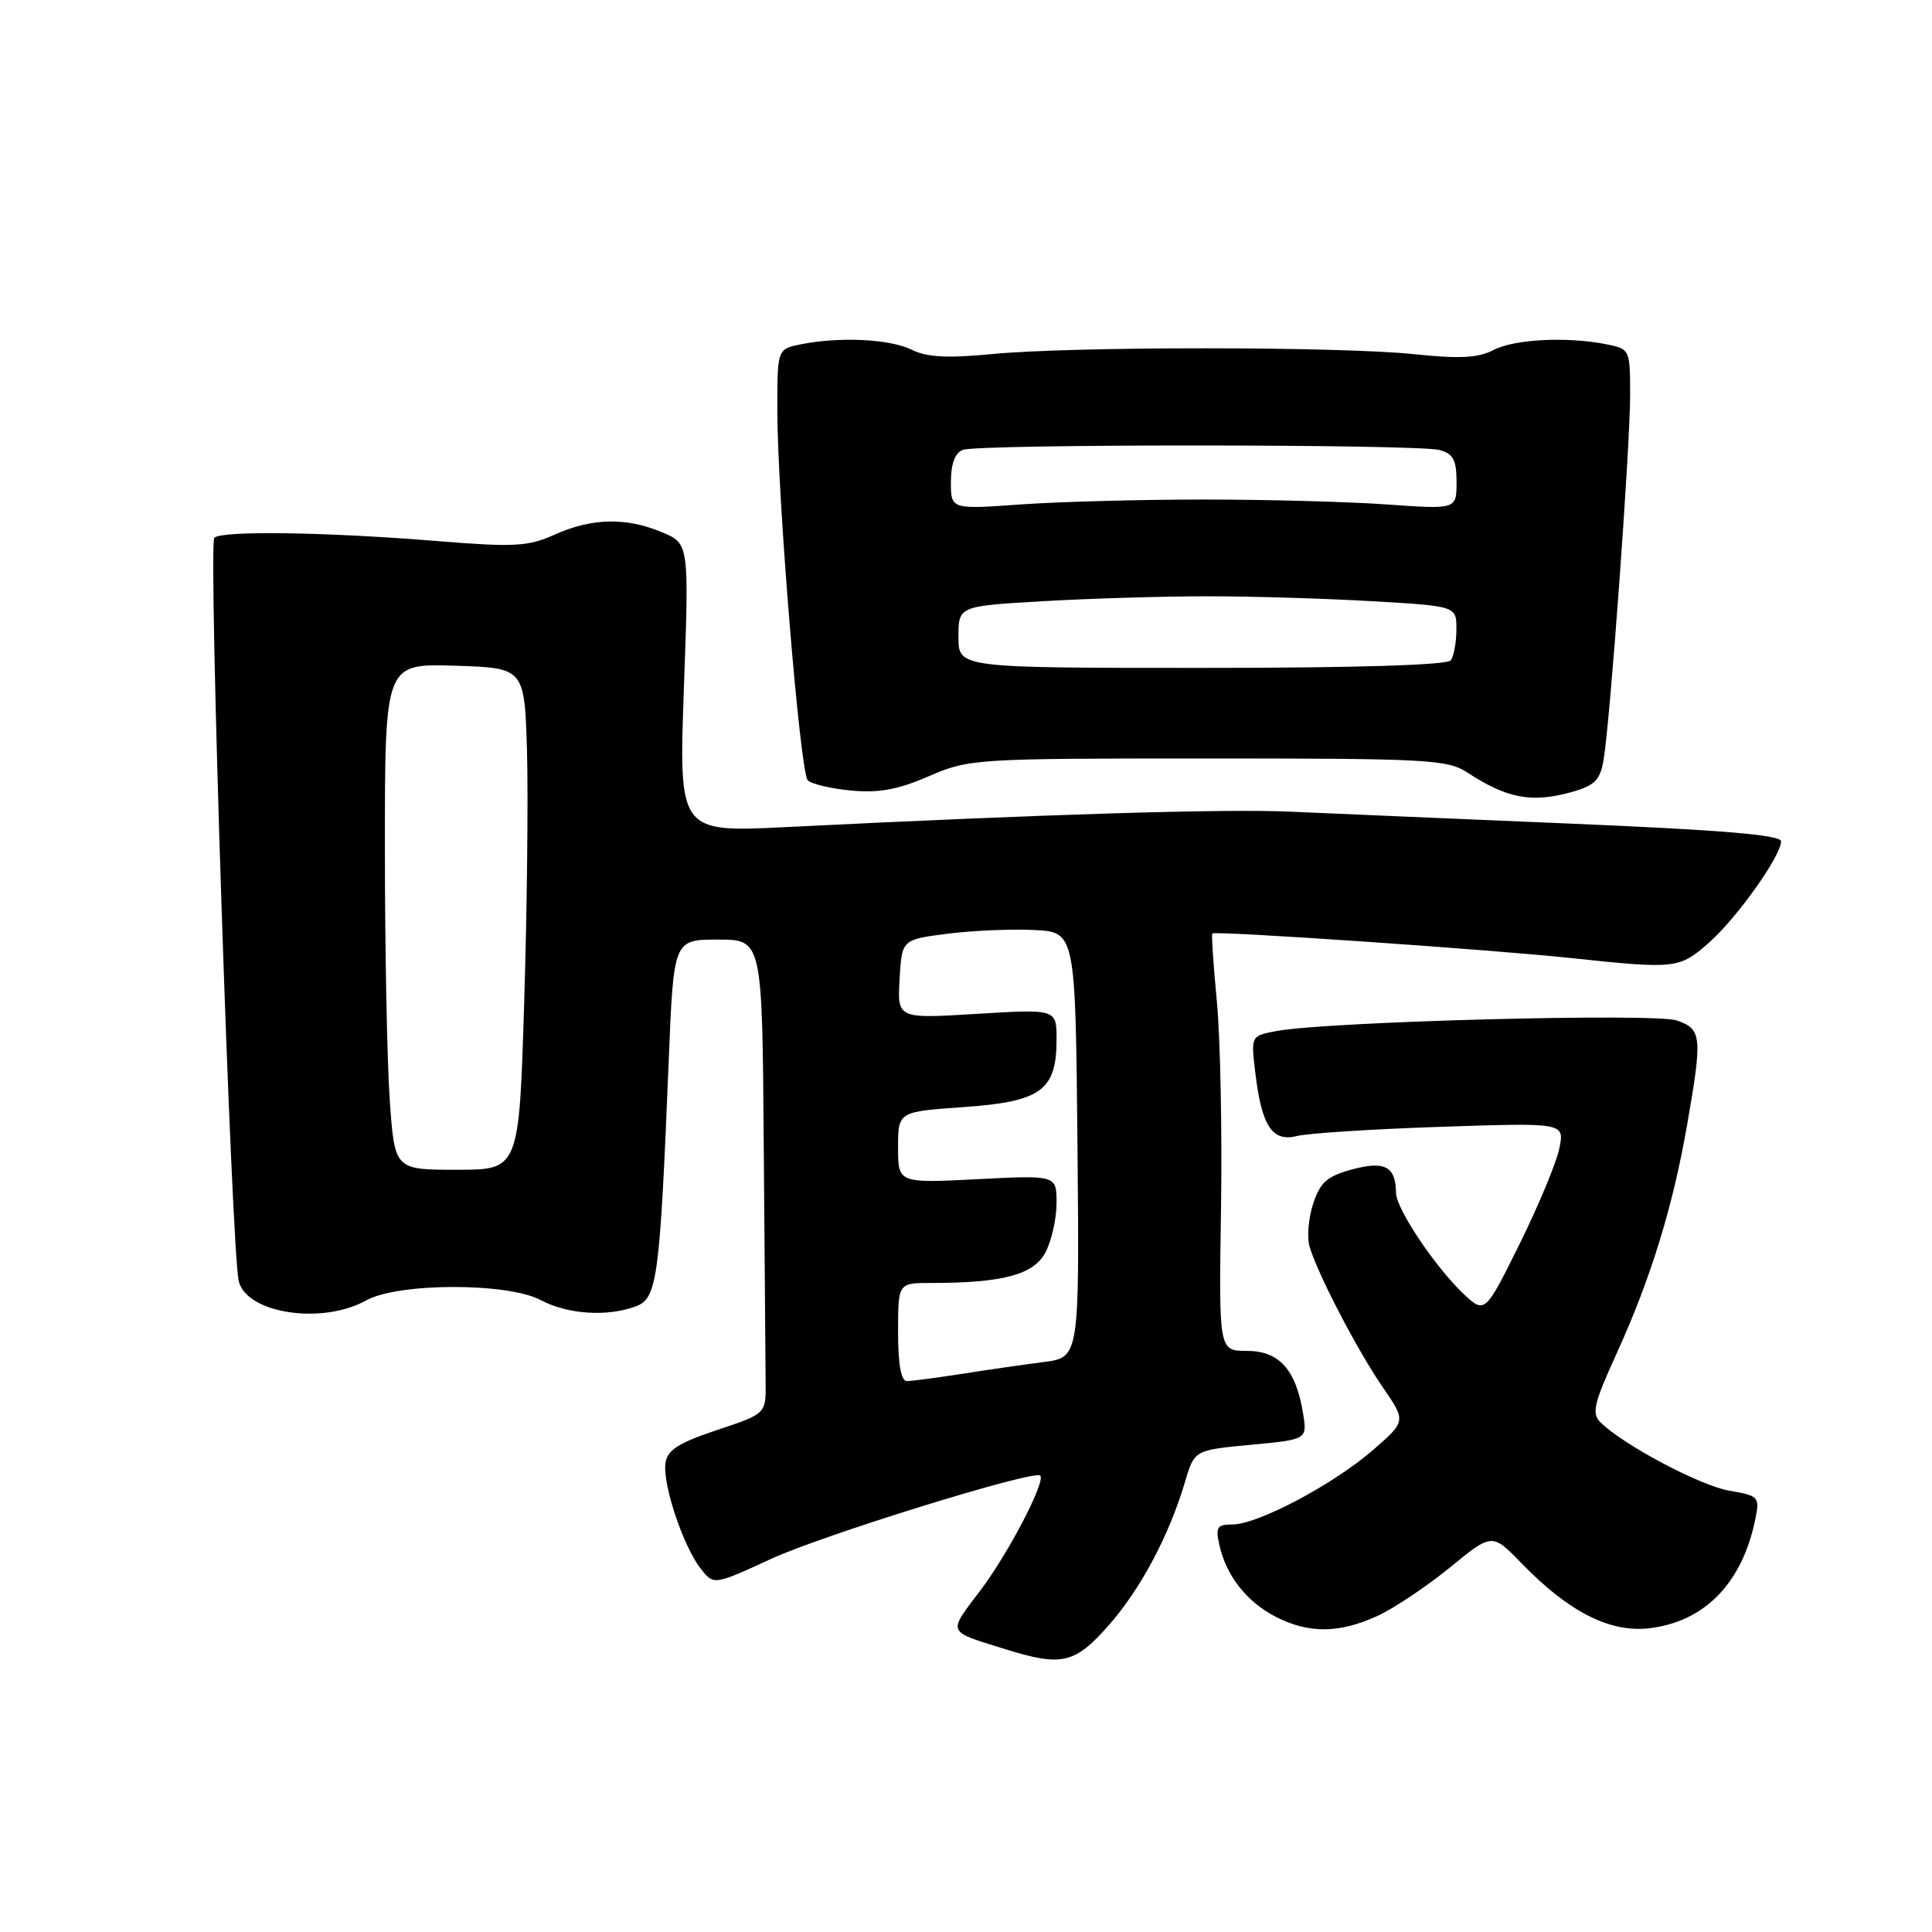 <?xml version="1.0" encoding="UTF-8" standalone="no"?>
<!DOCTYPE svg PUBLIC "-//W3C//DTD SVG 1.1//EN" "http://www.w3.org/Graphics/SVG/1.1/DTD/svg11.dtd" >
<svg xmlns="http://www.w3.org/2000/svg" xmlns:xlink="http://www.w3.org/1999/xlink" version="1.1" viewBox="0 0 256 256">
 <g >
 <path fill="currentColor"
d=" M 146.90 215.37 C 151.14 210.56 154.92 203.46 157.03 196.32 C 158.27 192.15 158.27 192.15 165.75 191.44 C 173.22 190.74 173.22 190.74 172.66 187.27 C 171.72 181.47 169.49 179.00 165.23 179.00 C 161.50 179.00 161.50 179.00 161.79 160.24 C 161.95 149.92 161.70 137.53 161.24 132.70 C 160.78 127.88 160.51 123.83 160.64 123.69 C 161.03 123.31 197.38 125.80 208.29 126.96 C 222.01 128.42 222.52 128.36 226.40 124.95 C 230.11 121.69 236.00 113.43 236.00 111.48 C 236.00 110.64 228.19 109.98 208.25 109.14 C 192.99 108.50 176.22 107.78 171.00 107.55 C 162.18 107.16 138.63 107.88 104.22 109.59 C 89.94 110.30 89.94 110.30 90.62 91.16 C 91.31 72.03 91.31 72.03 87.69 70.51 C 82.94 68.53 78.42 68.63 73.50 70.84 C 69.96 72.42 68.18 72.52 58.00 71.70 C 43.19 70.49 29.37 70.29 28.40 71.26 C 27.56 72.11 30.65 166.13 31.65 169.83 C 32.79 174.07 42.72 175.54 48.50 172.32 C 52.75 169.95 67.30 169.93 71.70 172.29 C 75.22 174.17 80.54 174.51 84.30 173.08 C 87.09 172.02 87.44 169.38 88.61 140.50 C 89.26 124.50 89.26 124.50 95.13 124.50 C 101.00 124.50 101.00 124.50 101.20 151.75 C 101.32 166.74 101.43 180.87 101.45 183.16 C 101.50 187.33 101.50 187.33 95.00 189.49 C 89.91 191.19 88.43 192.13 88.18 193.85 C 87.77 196.61 90.48 204.77 92.80 207.79 C 94.56 210.07 94.56 210.07 102.15 206.57 C 108.95 203.42 137.00 194.74 137.83 195.52 C 138.61 196.25 133.63 205.81 129.92 210.72 C 125.54 216.53 125.34 216.07 133.23 218.53 C 140.69 220.86 142.42 220.46 146.90 215.37 Z  M 182.50 214.13 C 184.70 213.12 189.02 210.23 192.11 207.71 C 197.71 203.12 197.71 203.12 201.61 207.14 C 207.80 213.54 213.28 216.34 218.46 215.76 C 225.88 214.92 230.90 209.75 232.61 201.19 C 233.18 198.35 233.01 198.18 229.17 197.53 C 225.33 196.88 215.13 191.48 212.09 188.49 C 210.87 187.30 211.17 186.01 214.23 179.30 C 218.71 169.47 221.65 159.94 223.53 149.17 C 225.60 137.31 225.51 136.37 222.19 135.22 C 219.31 134.21 175.74 135.36 169.13 136.62 C 165.75 137.26 165.75 137.26 166.33 142.10 C 167.17 149.20 168.57 151.35 171.84 150.53 C 173.30 150.16 181.88 149.61 190.90 149.31 C 207.30 148.76 207.30 148.76 206.63 152.13 C 206.27 153.98 203.89 159.69 201.36 164.82 C 196.75 174.13 196.75 174.13 193.80 171.32 C 190.07 167.74 185.00 160.14 184.98 158.08 C 184.95 154.57 183.51 153.79 179.21 154.94 C 175.85 155.85 174.94 156.64 174.00 159.50 C 173.37 161.41 173.16 163.99 173.54 165.23 C 174.63 168.89 179.90 179.00 183.24 183.84 C 186.32 188.32 186.32 188.32 181.91 192.15 C 176.70 196.68 166.66 202.00 163.32 202.00 C 161.26 202.00 161.04 202.35 161.58 204.75 C 162.50 208.83 165.22 212.28 169.07 214.25 C 173.43 216.47 177.45 216.44 182.50 214.13 Z  M 208.21 104.96 C 211.30 104.10 212.02 103.39 212.48 100.71 C 213.34 95.75 216.00 59.25 216.00 52.38 C 216.00 46.31 215.97 46.24 212.87 45.62 C 207.65 44.58 200.65 44.93 197.87 46.39 C 195.86 47.44 193.39 47.56 187.37 46.93 C 177.51 45.90 142.16 45.89 131.50 46.91 C 125.53 47.49 122.82 47.34 120.80 46.34 C 117.93 44.92 111.29 44.59 106.13 45.62 C 103.00 46.25 103.00 46.25 103.00 54.28 C 103.00 65.67 106.01 102.32 107.03 103.39 C 107.50 103.88 110.07 104.49 112.75 104.75 C 116.42 105.10 118.96 104.64 123.06 102.86 C 128.40 100.55 129.10 100.50 160.04 100.50 C 189.23 100.50 191.80 100.64 194.46 102.38 C 199.68 105.80 202.96 106.42 208.21 104.96 Z  M 119.00 176.50 C 119.00 170.00 119.00 170.00 123.36 170.00 C 132.92 170.00 137.00 168.90 138.55 165.91 C 139.35 164.36 140.00 161.44 140.00 159.41 C 140.00 155.71 140.00 155.71 129.50 156.25 C 119.00 156.78 119.00 156.78 119.00 152.04 C 119.00 147.30 119.00 147.30 127.75 146.69 C 137.95 145.97 140.00 144.48 140.00 137.74 C 140.00 133.70 140.00 133.70 129.45 134.34 C 118.90 134.99 118.90 134.99 119.20 129.74 C 119.50 124.50 119.50 124.50 125.50 123.73 C 128.80 123.31 133.97 123.08 137.00 123.23 C 142.50 123.50 142.50 123.50 142.77 151.69 C 143.03 179.87 143.03 179.87 138.27 180.48 C 135.64 180.82 130.76 181.52 127.42 182.05 C 124.07 182.57 120.81 183.00 120.17 183.00 C 119.40 183.00 119.00 180.79 119.00 176.50 Z  M 51.65 145.85 C 51.29 140.81 51.00 125.72 51.00 112.31 C 51.00 87.92 51.00 87.92 60.25 88.21 C 69.50 88.50 69.50 88.50 69.83 99.50 C 70.00 105.55 69.84 120.51 69.46 132.75 C 68.78 155.00 68.78 155.00 60.54 155.00 C 52.30 155.00 52.30 155.00 51.65 145.85 Z  M 127.00 84.40 C 127.00 80.31 127.00 80.31 138.25 79.66 C 144.44 79.30 154.22 79.01 160.00 79.01 C 165.78 79.01 175.56 79.30 181.75 79.66 C 193.00 80.31 193.00 80.31 192.98 83.40 C 192.98 85.11 192.64 86.95 192.23 87.50 C 191.77 88.13 179.59 88.50 159.25 88.50 C 127.00 88.50 127.00 88.50 127.00 84.40 Z  M 126.00 63.86 C 126.00 61.46 126.54 60.01 127.58 59.61 C 129.64 58.82 187.80 58.84 190.75 59.63 C 192.56 60.12 193.00 60.94 193.00 63.87 C 193.00 67.50 193.00 67.50 183.75 66.84 C 178.66 66.48 167.75 66.19 159.50 66.19 C 151.25 66.19 140.34 66.48 135.25 66.84 C 126.00 67.50 126.00 67.50 126.00 63.86 Z "/>
</g>
</svg>